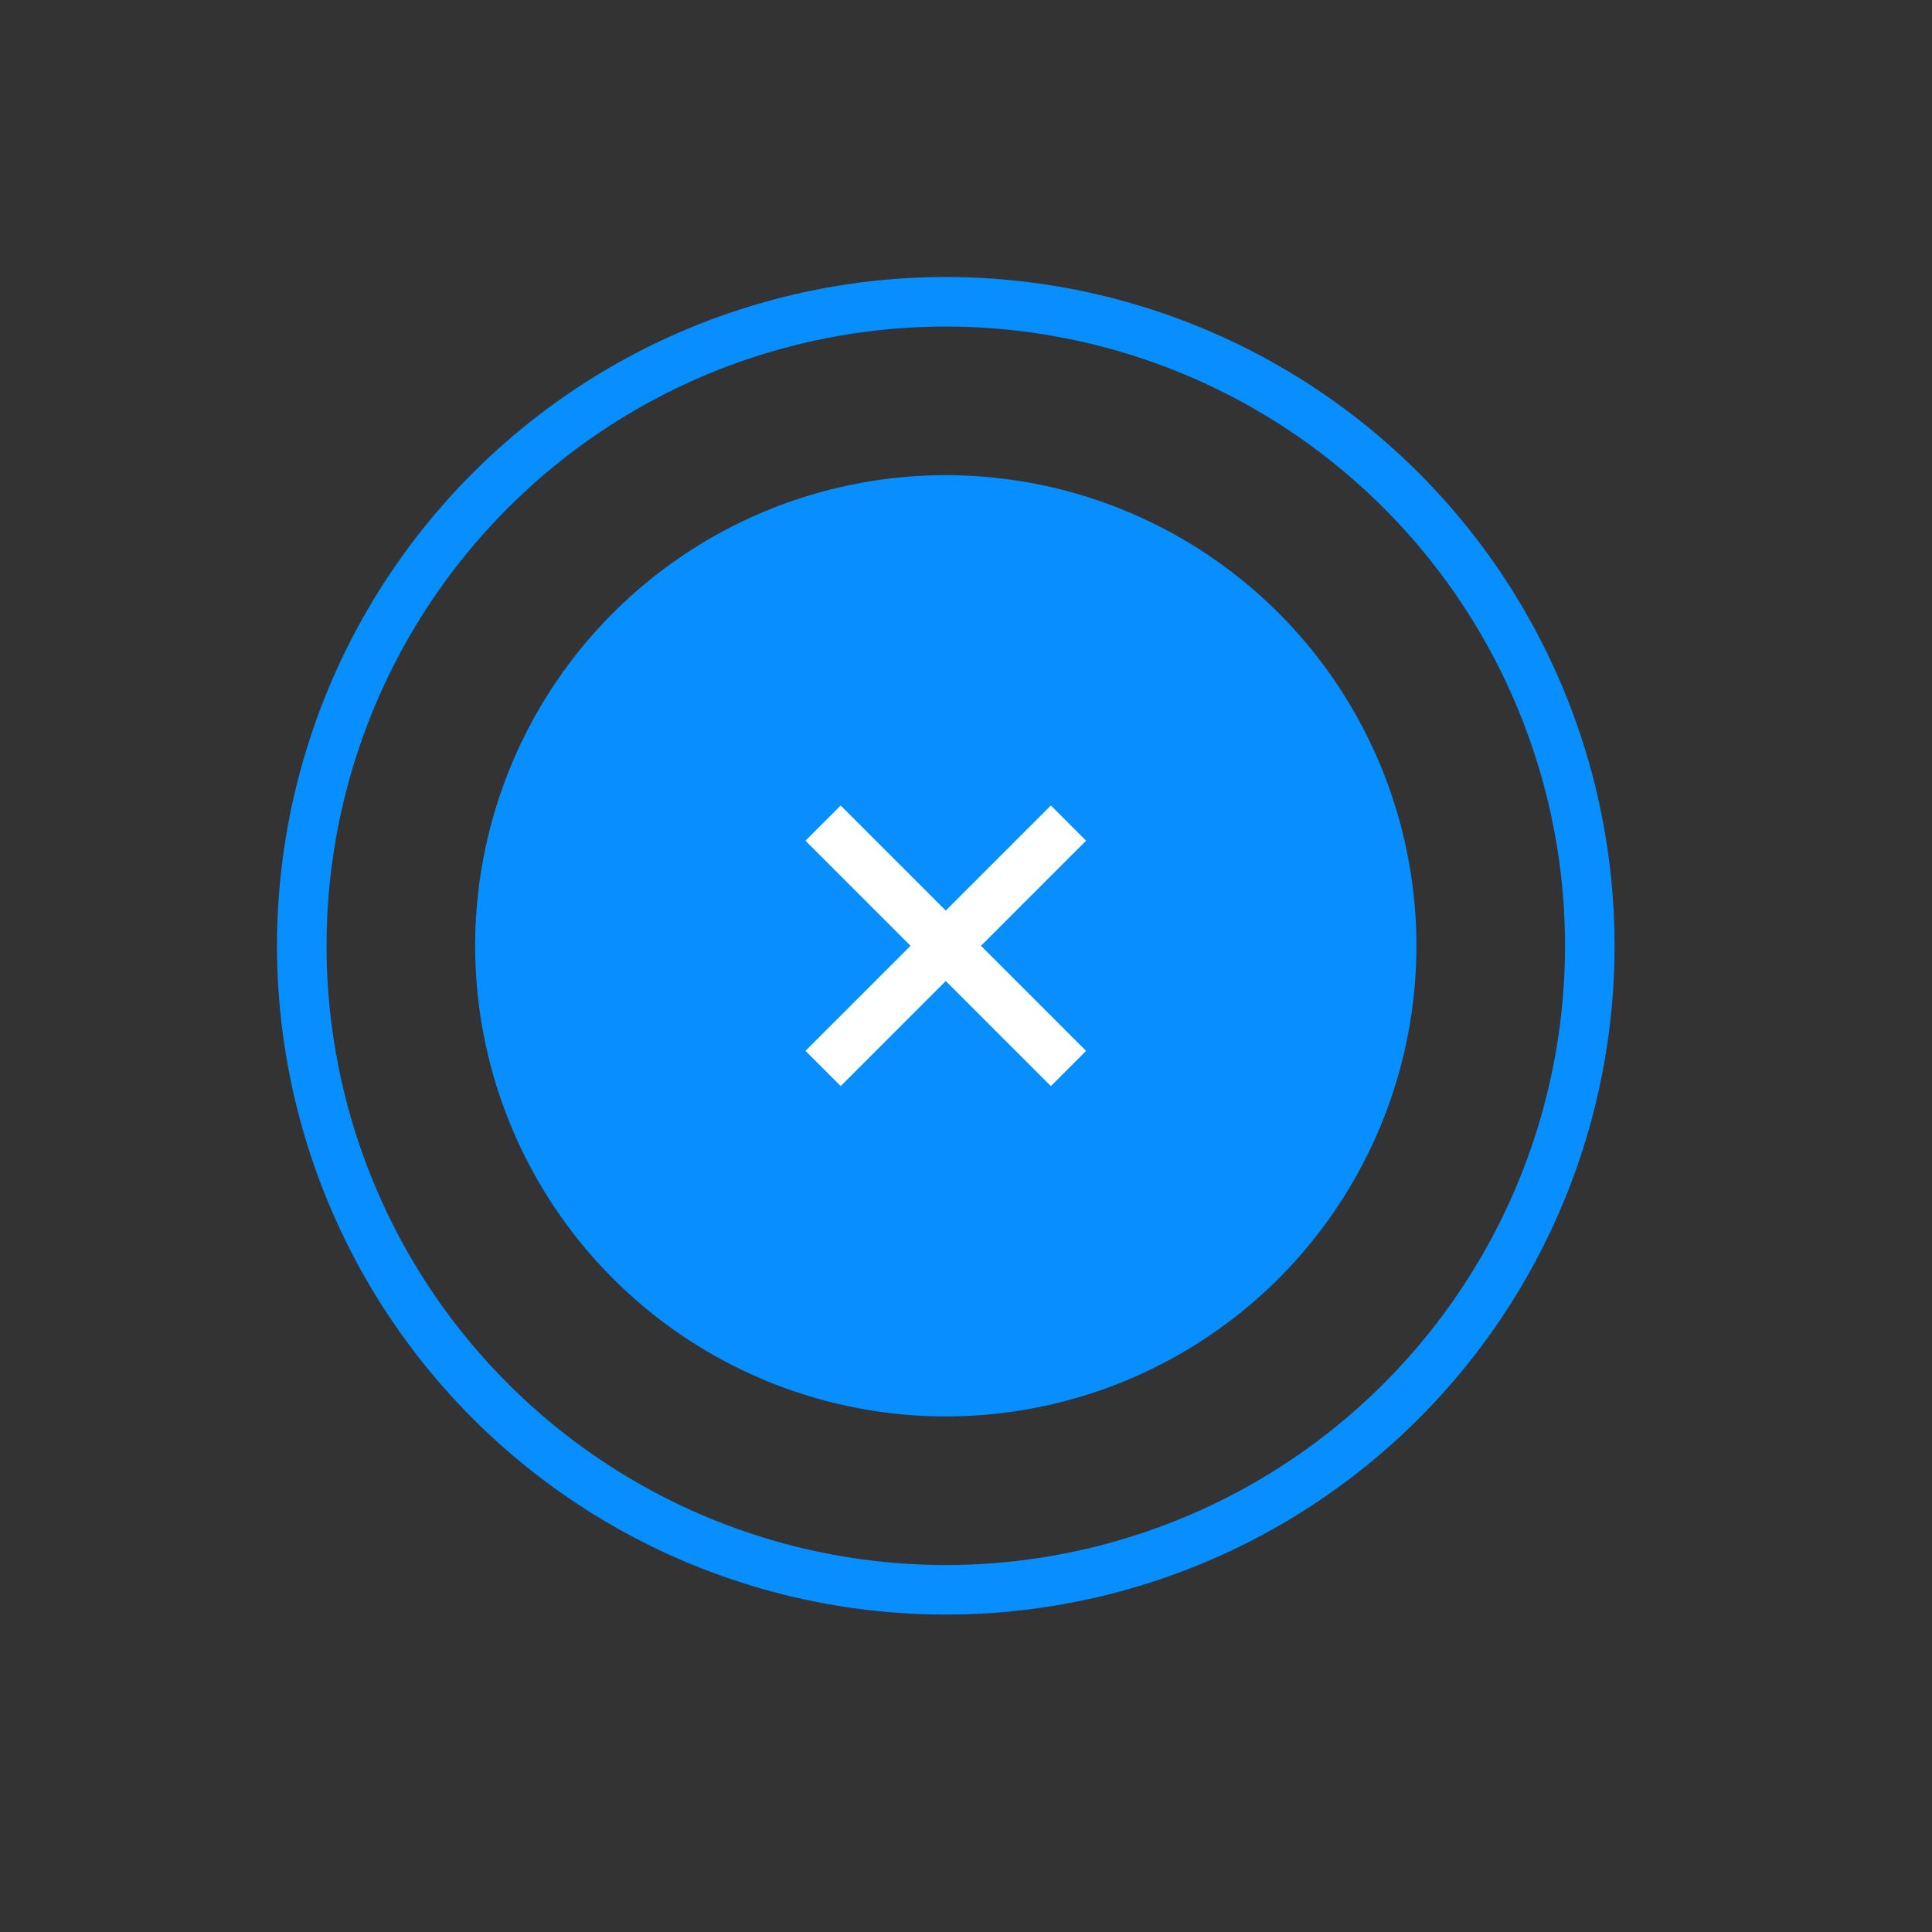 <svg width="39" height="39" viewBox="0 0 39 39" fill="none" xmlns="http://www.w3.org/2000/svg">
<rect x="0" y="0" width="39" height="39" fill="#333333" stroke="none"/>
<circle cx="19.092" cy="19.092" r="13" transform="rotate(-45 19.092 19.092)" stroke="#078FFF"/>
<circle cx="19.092" cy="19.092" r="9.5" transform="rotate(-45 19.092 19.092)" fill="#078FFF"/>
<rect x="16.263" y="16.971" width="1" height="7" transform="rotate(-45 16.263 16.971)" fill="white"/>
<rect x="16.263" y="16.971" width="1" height="7" transform="rotate(-45 16.263 16.971)" fill="white"/>
<rect x="21.213" y="16.263" width="1" height="7" transform="rotate(45 21.213 16.263)" fill="white"/>
<rect x="21.213" y="16.263" width="1" height="7" transform="rotate(45 21.213 16.263)" fill="white"/>
</svg>
